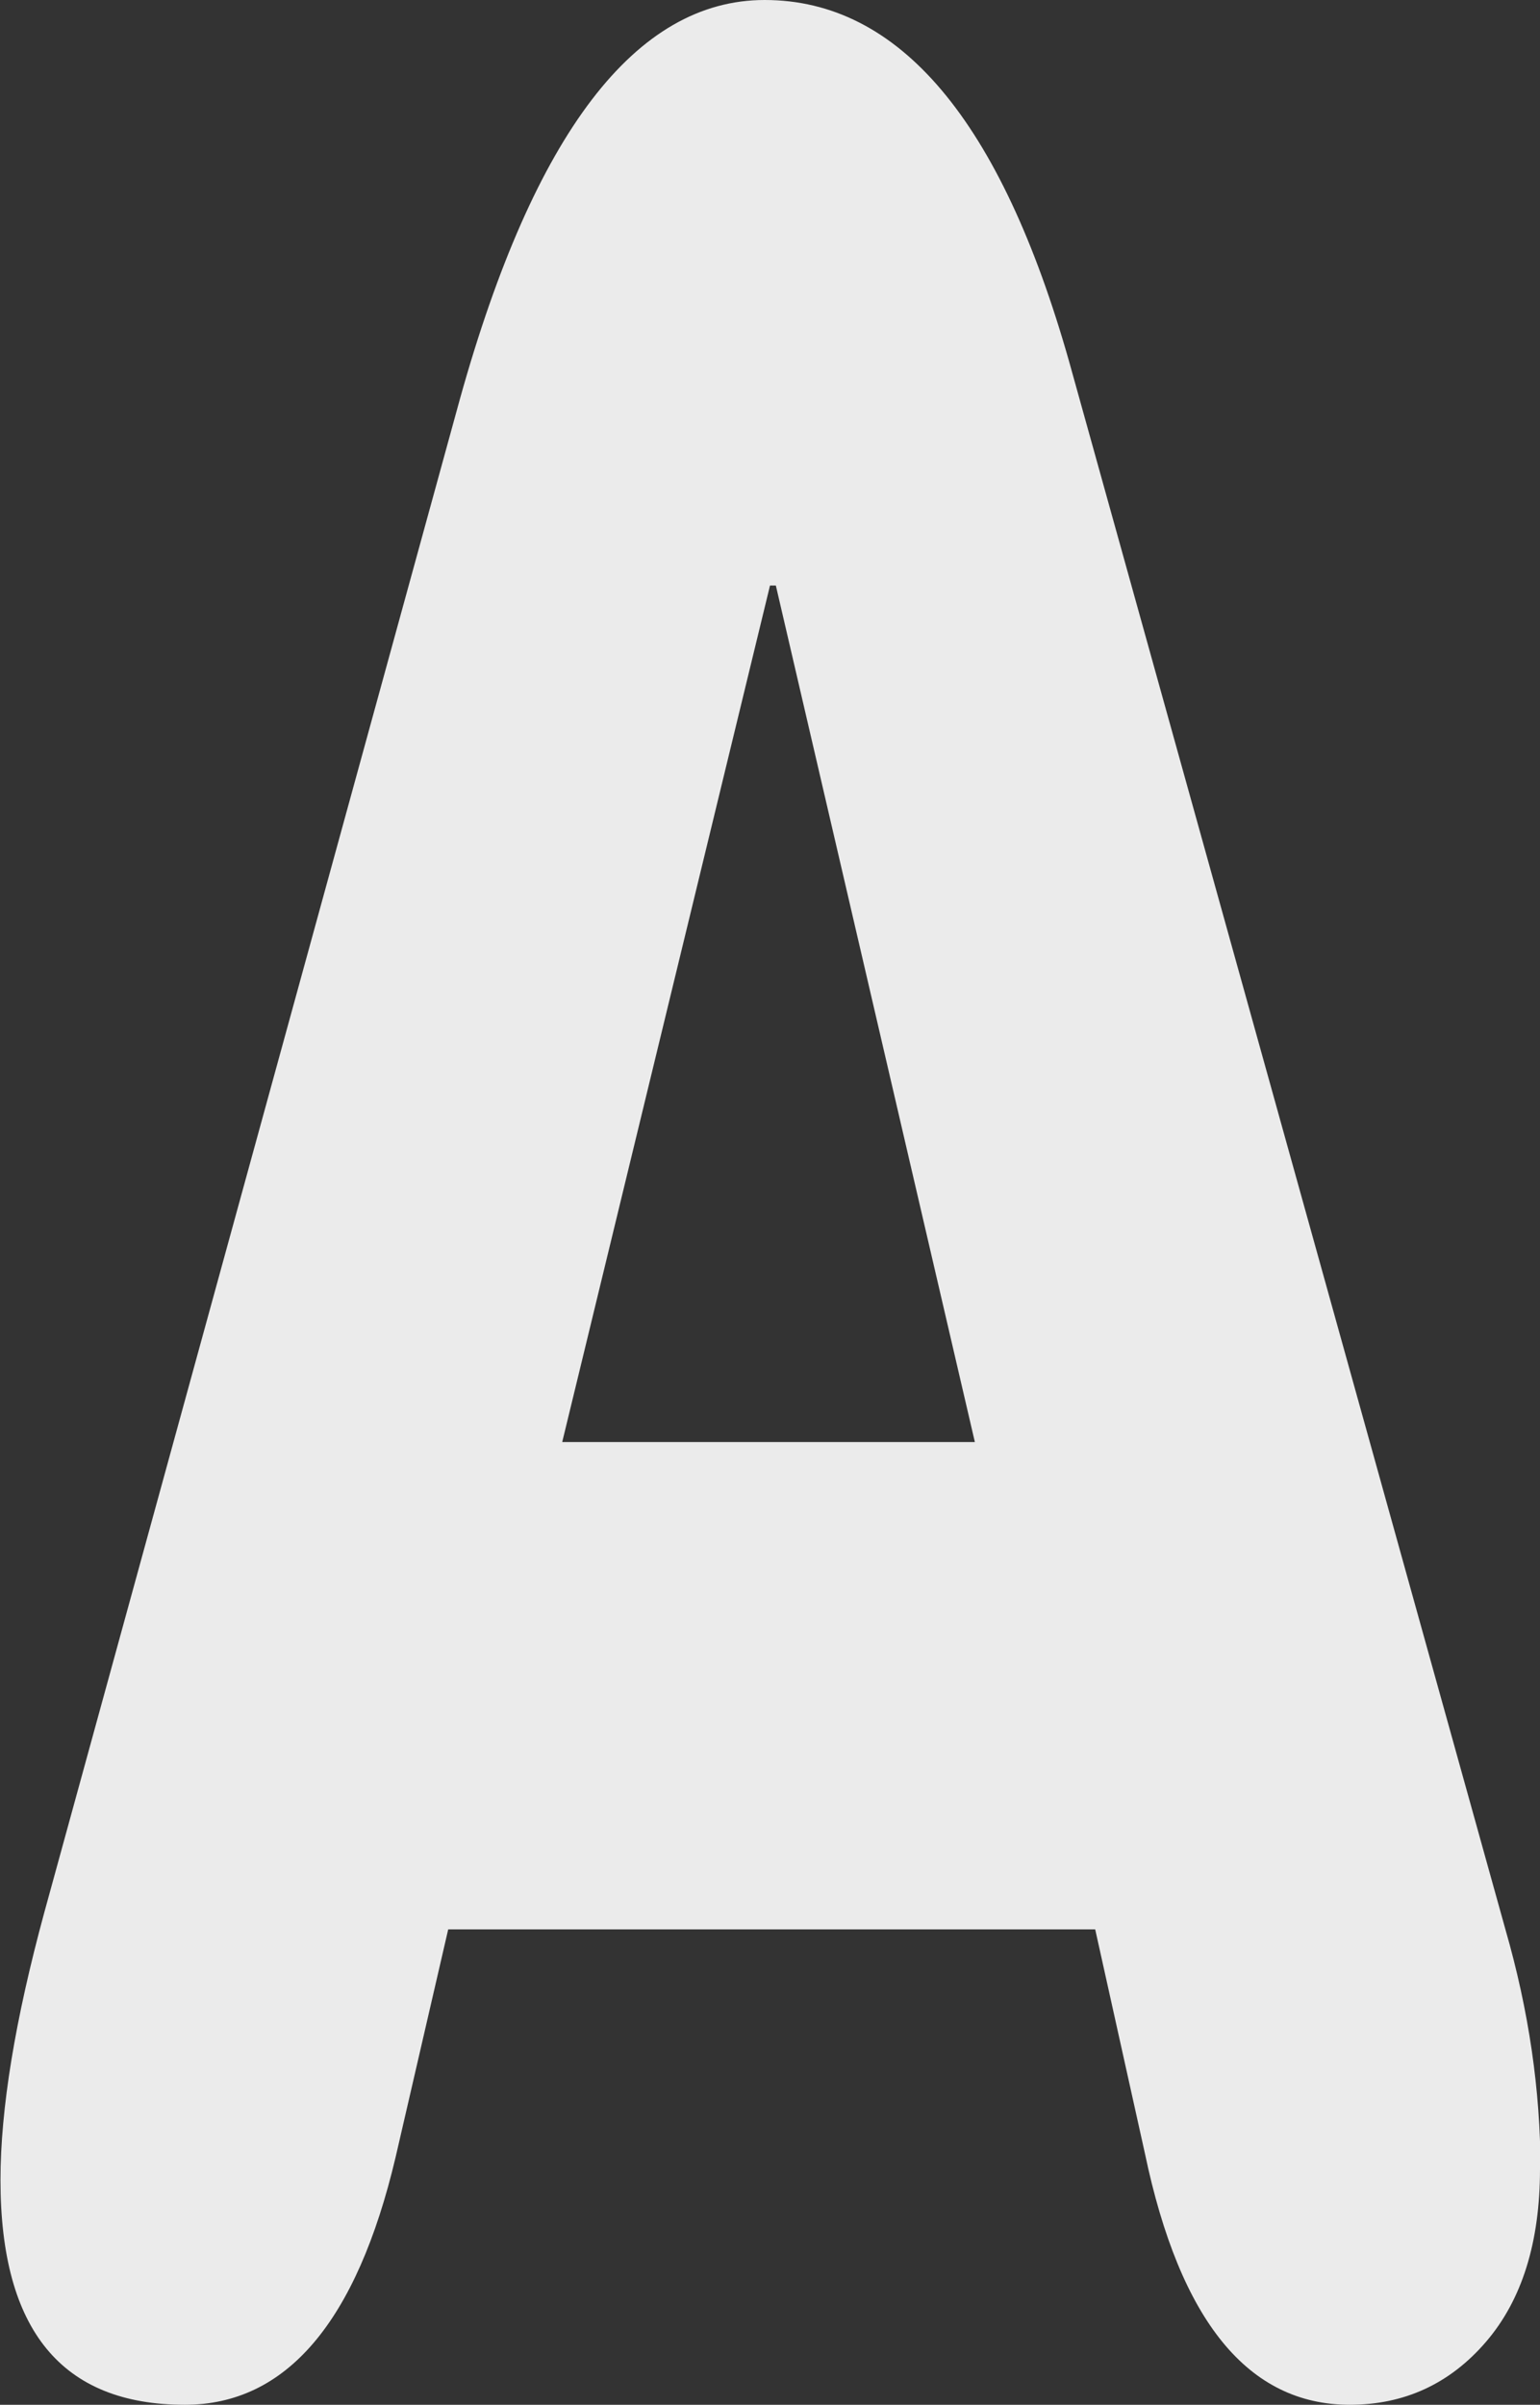 <?xml version="1.0" encoding="UTF-8"?>
<!DOCTYPE svg PUBLIC "-//W3C//DTD SVG 1.1//EN" "http://www.w3.org/Graphics/SVG/1.1/DTD/svg11.dtd">
<!-- Creator: CorelDRAW 2017 -->
<svg xmlns="http://www.w3.org/2000/svg" xml:space="preserve" width="100%" height="100%" version="1.1" shape-rendering="geometricPrecision" text-rendering="geometricPrecision" image-rendering="optimizeQuality" fill-rule="evenodd" clip-rule="evenodd"
viewBox="0 0 6322 9869"
 xmlns:xlink="http://www.w3.org/1999/xlink">
 <rect x="0" y="0" width="6322" height="9869" fill="#333333" stroke="none"/>
 <g id="Слой_x0020_1">
  <path fill="#EBEBEB" fill-rule="nonzero" d="M6322 8901c0,301 -74,538 -222,710 -148,172 -335,258 -559,258 -417,0 -697,-344 -841,-1032l-204 -919 -2656 0 -216 935c-160,677 -449,1016 -865,1016 -505,0 -757,-306 -757,-922 0,-293 60,-658 180,-1099l1707 -6214c304,-1088 721,-1634 1250,-1634 553,0 970,495 1250,1484l1791 6434c96,333 144,661 144,984zm-2320 -2983l-817 -3515 -24 0 -853 3515 1695 0z"/>
 </g>
</svg>
